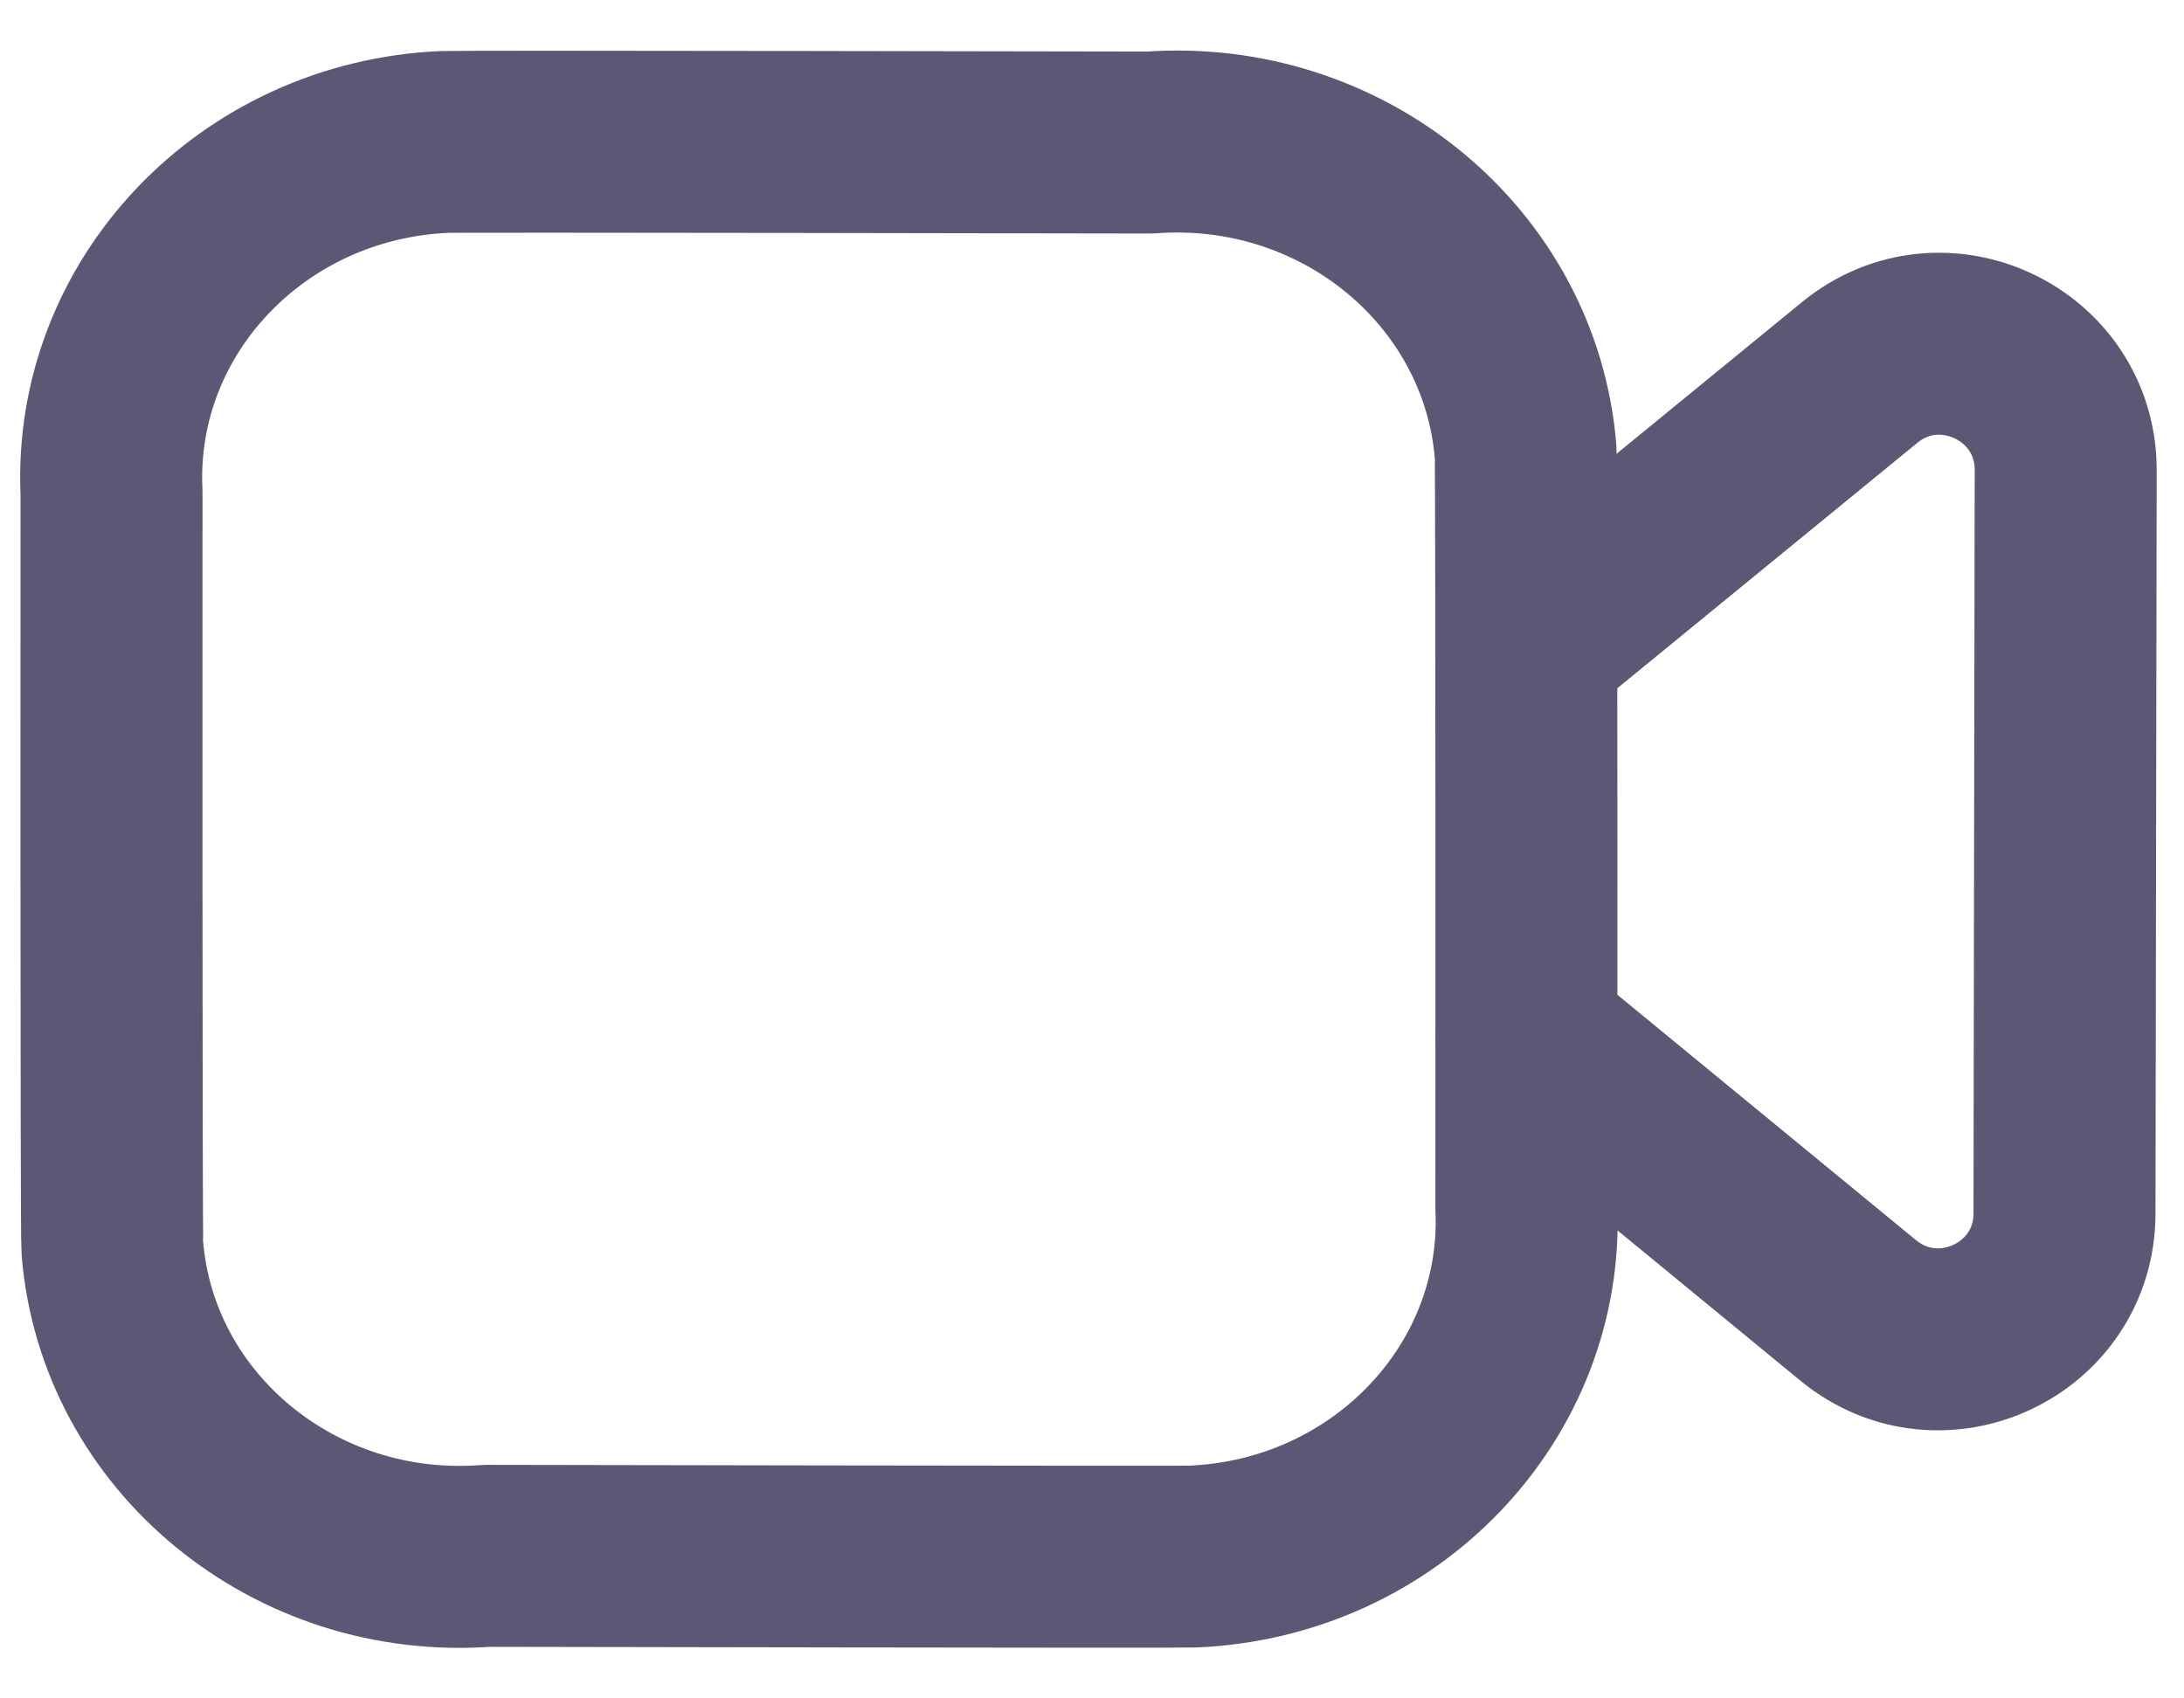 <svg width="18" height="14" viewBox="0 0 18 14" fill="none" xmlns="http://www.w3.org/2000/svg">
<path fill-rule="evenodd" clip-rule="evenodd" d="M12.58 9.949C12.648 11.475 11.415 12.766 9.828 12.831C9.711 12.836 4.012 12.825 4.012 12.825C2.433 12.944 1.05 11.809 0.926 10.289C0.916 10.175 0.919 4.06 0.919 4.06C0.849 2.532 2.079 1.237 3.667 1.17C3.786 1.164 9.477 1.175 9.477 1.175C11.065 1.057 12.451 2.2 12.574 3.728C12.583 3.838 12.58 9.949 12.58 9.949Z" stroke="#5B5876" stroke-width="1.5" stroke-linecap="round" stroke-linejoin="round"/>
<path d="M12.582 5.316L15.326 3.071C16.006 2.514 17.026 2.999 17.025 3.876L17.015 10.001C17.015 10.878 15.994 11.359 15.315 10.802L12.582 8.556" stroke="#5B5876" stroke-width="1.5" stroke-linecap="round" stroke-linejoin="round"/>
</svg>
